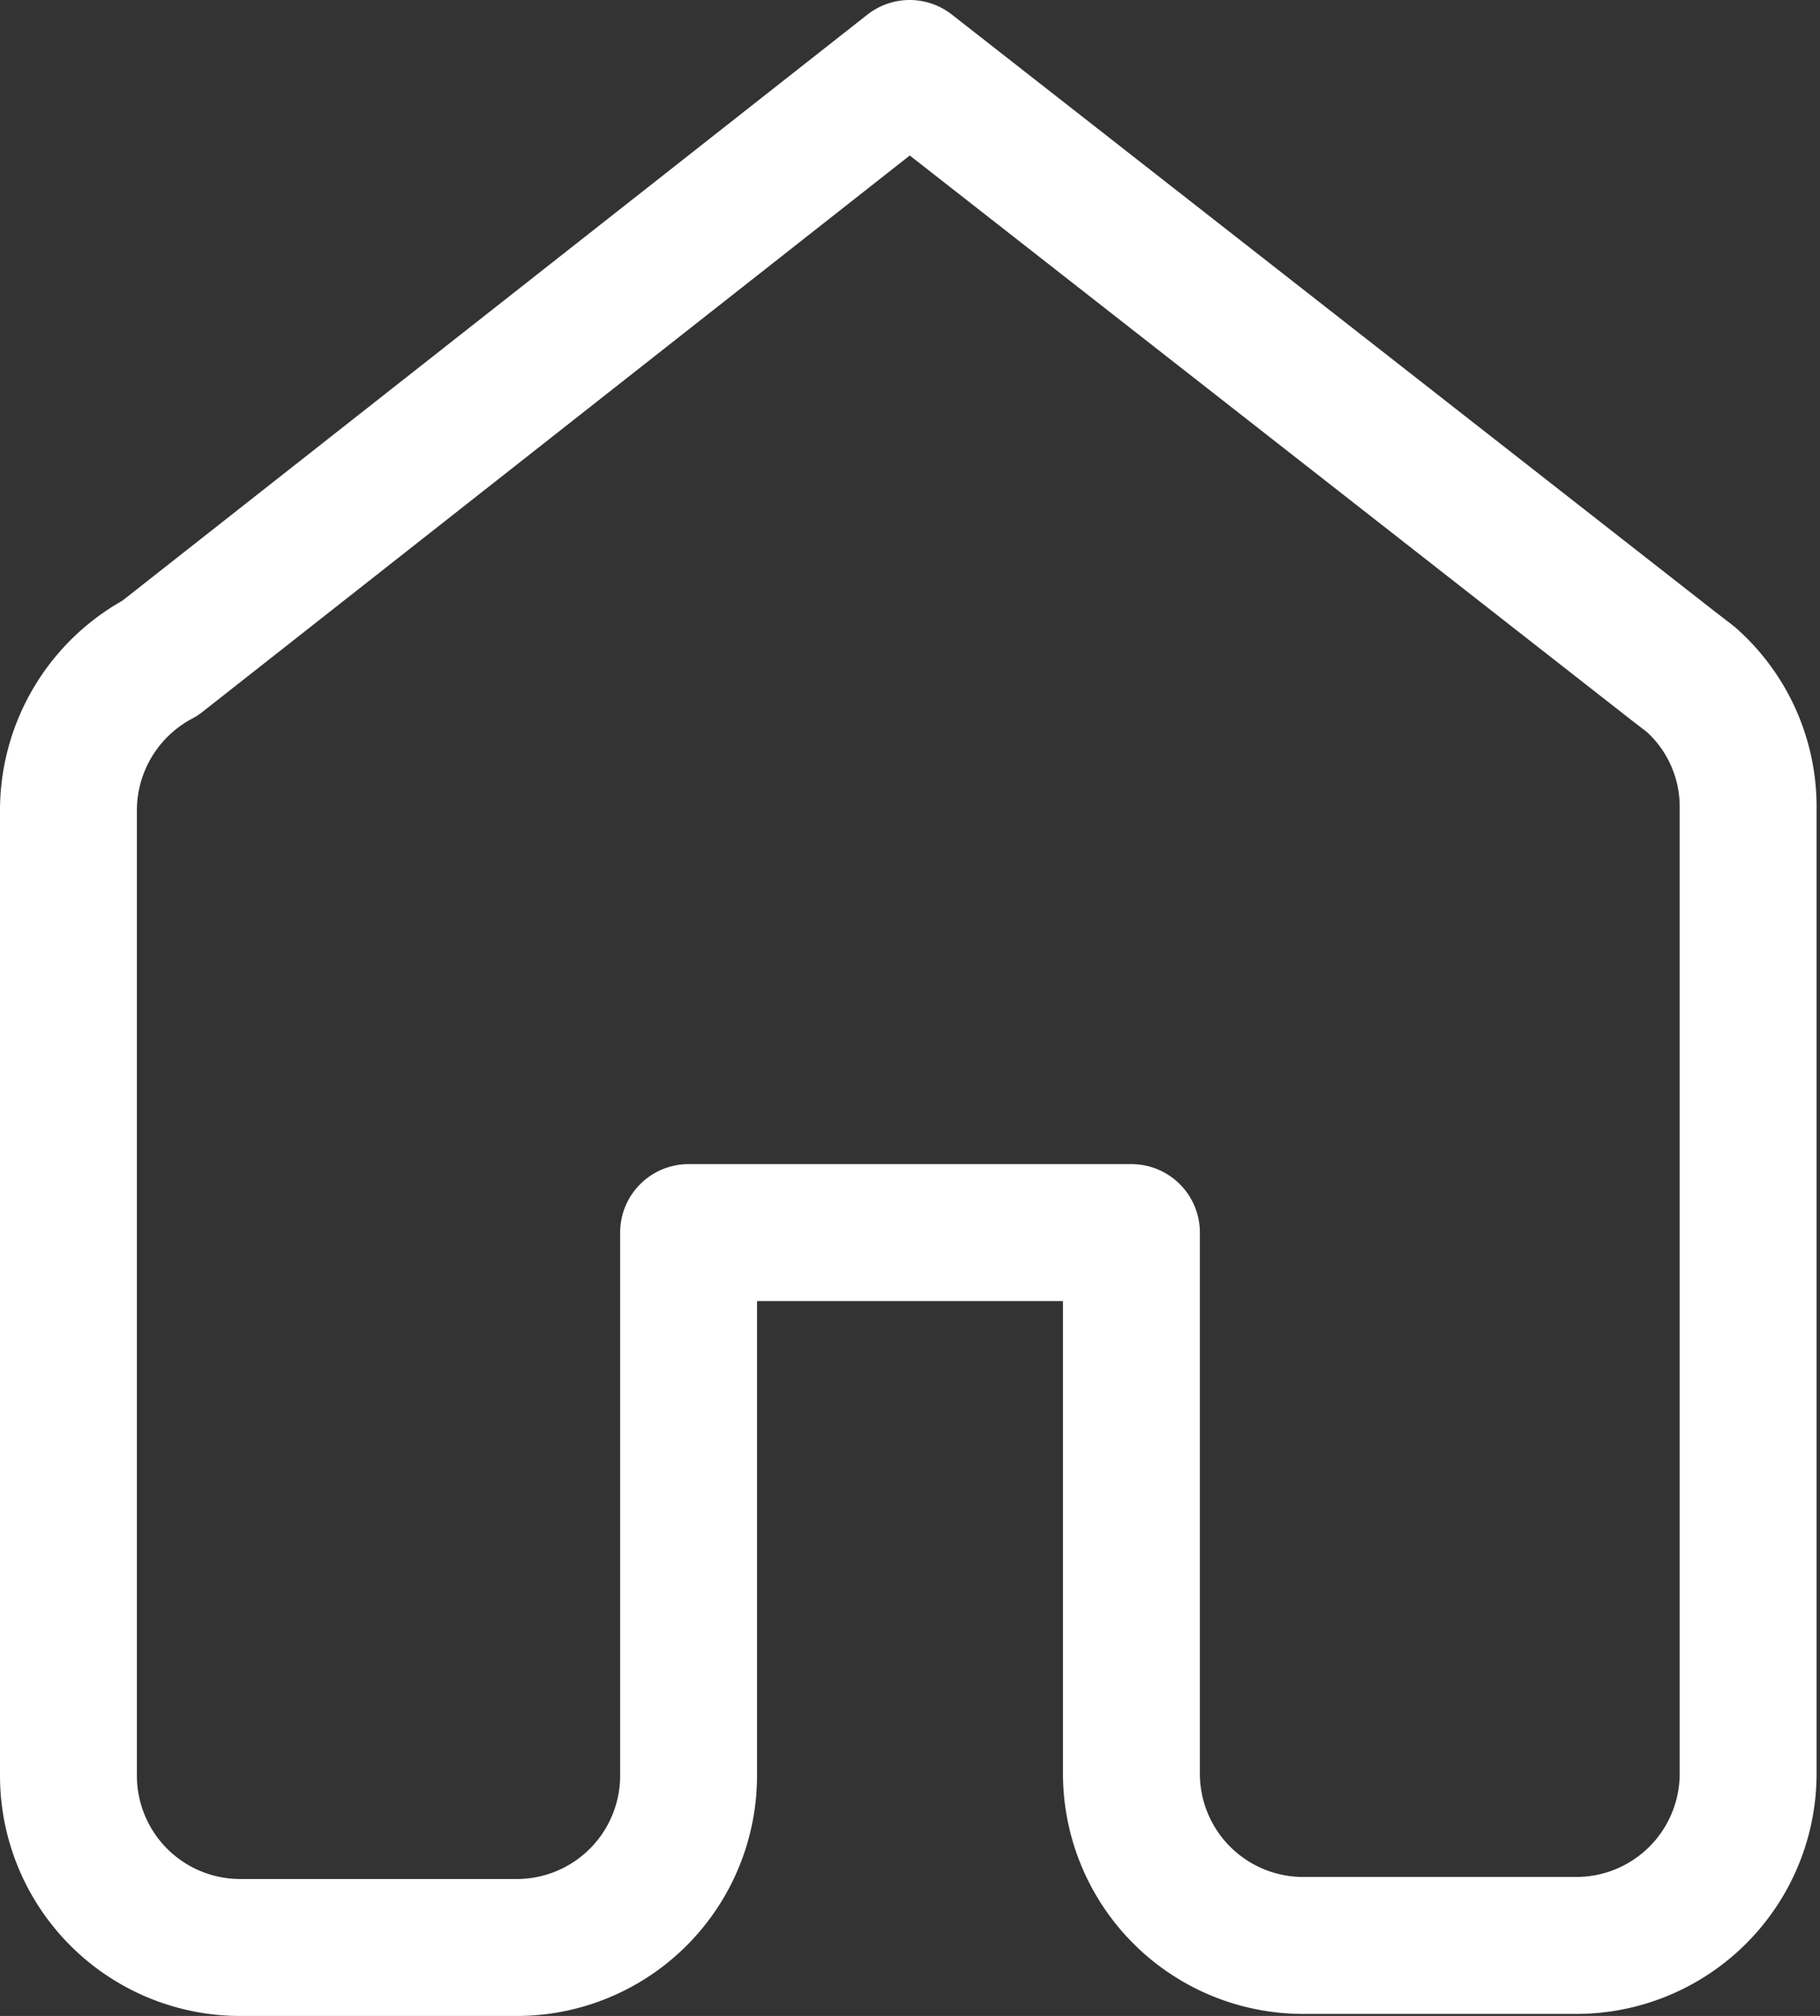 <svg xmlns="http://www.w3.org/2000/svg" viewBox="0 0 26.59 29.44"><rect x="0" y="0" width="26.59" height="29.44" fill="#333333" stroke="none"/><defs><style>.cls-1{fill:none;stroke:#fff;stroke-linecap:round;stroke-linejoin:round;stroke-width:2px;}</style></defs><g id="Layer_2" data-name="Layer 2"><g id="Layer_2-2" data-name="Layer 2"><path class="cls-1" d="M24.7,9.92h0l-.26-.2L13.29,1,2.34,9.61A2.52,2.52,0,0,0,1,11.81V25.94a2.51,2.51,0,0,0,2.5,2.5H7.56a2.51,2.51,0,0,0,2.5-2.5V18h6.47v7.91a2.51,2.51,0,0,0,2.5,2.5h4a2.51,2.51,0,0,0,2.51-2.5V11.81A2.48,2.48,0,0,0,24.7,9.92Z"/></g></g></svg>
